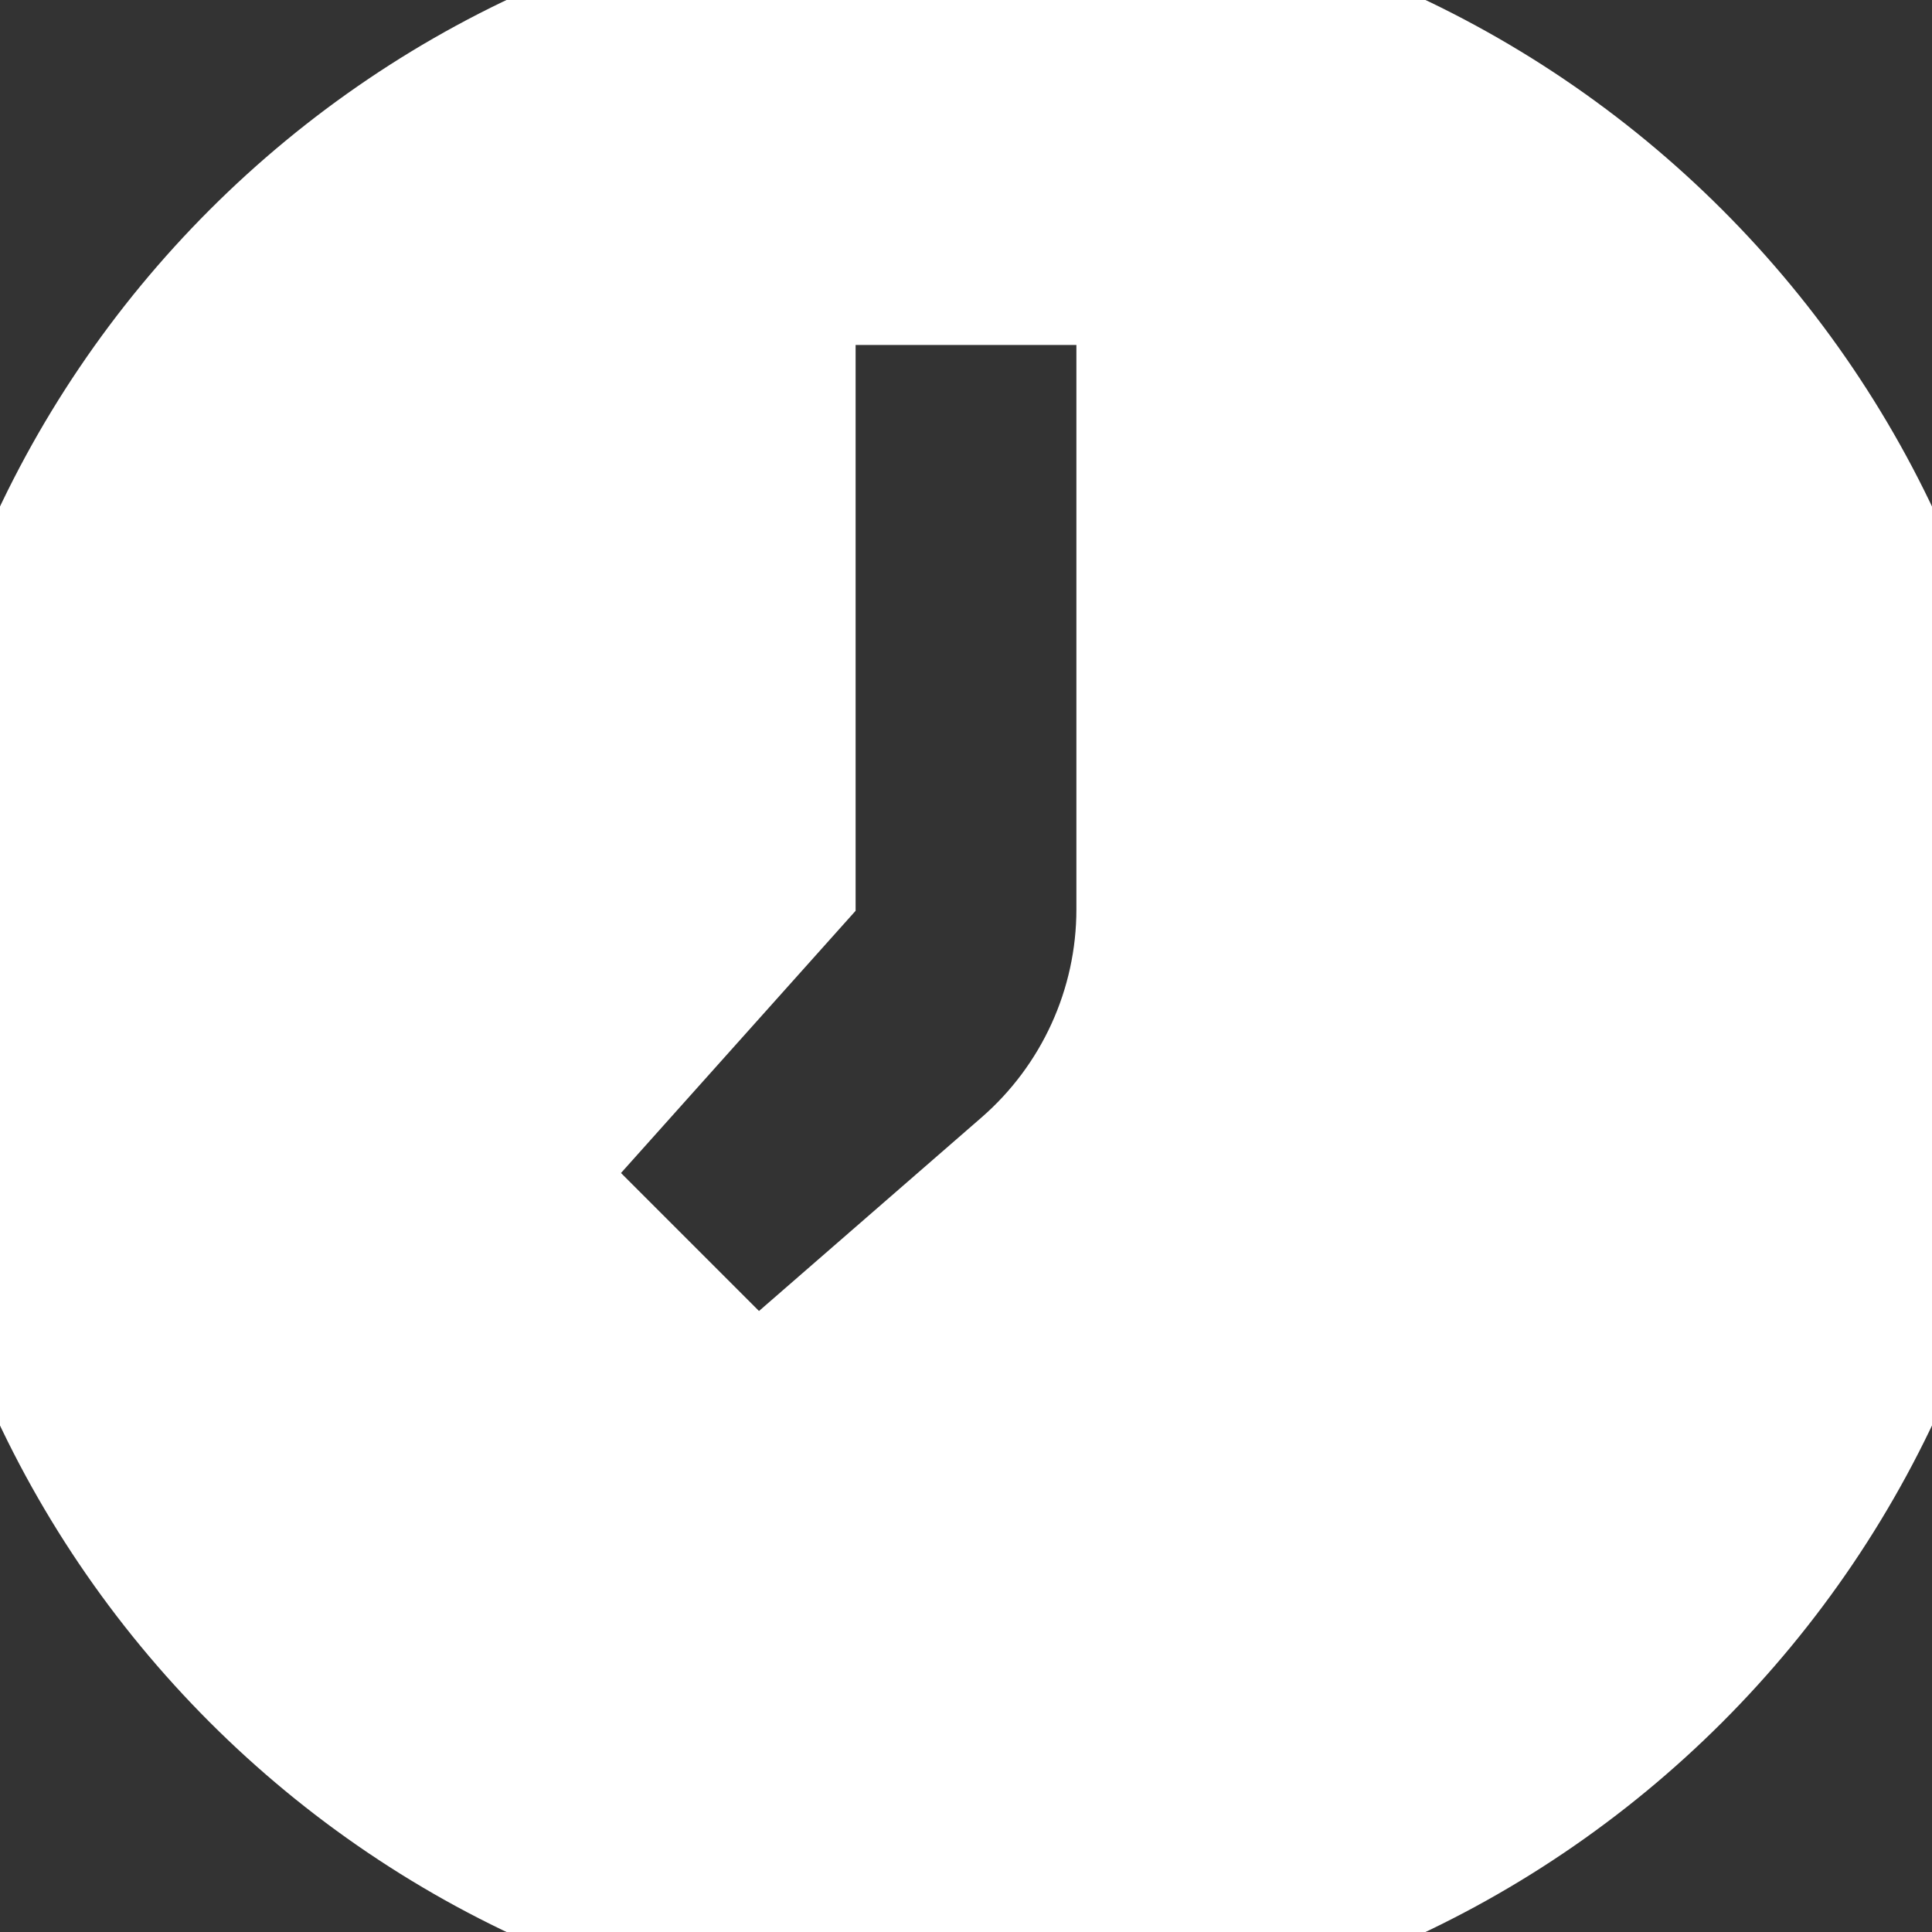 <svg xmlns="http://www.w3.org/2000/svg" width="14" height="14" fill="none" overflow="visible"><rect width="100%" height="100%" fill="#333333" stroke="none"/><g><path d="M 7 0 C 10.866 0 14 3.134 14 7 C 14 10.866 10.866 14 7 14 C 3.134 14 0 10.866 0 7 C 0 3.134 3.134 0 7 0 Z" fill="transparent" stroke-width="1.5" stroke="rgb(255, 255, 255)"></path><path d="M 7 0 C 10.866 0 14 3.134 14 7 C 14 10.866 10.866 14 7 14 C 3.134 14 0 10.866 0 7 C 0 3.134 3.134 0 7 0 Z M 6.2 6.6 L 4.5 8.5 L 5.5 9.5 L 7.112 8.098 C 7.549 7.718 7.8 7.168 7.8 6.589 L 7.8 2.5 L 6.2 2.5 Z" fill="rgb(255, 255, 255)"></path></g></svg>